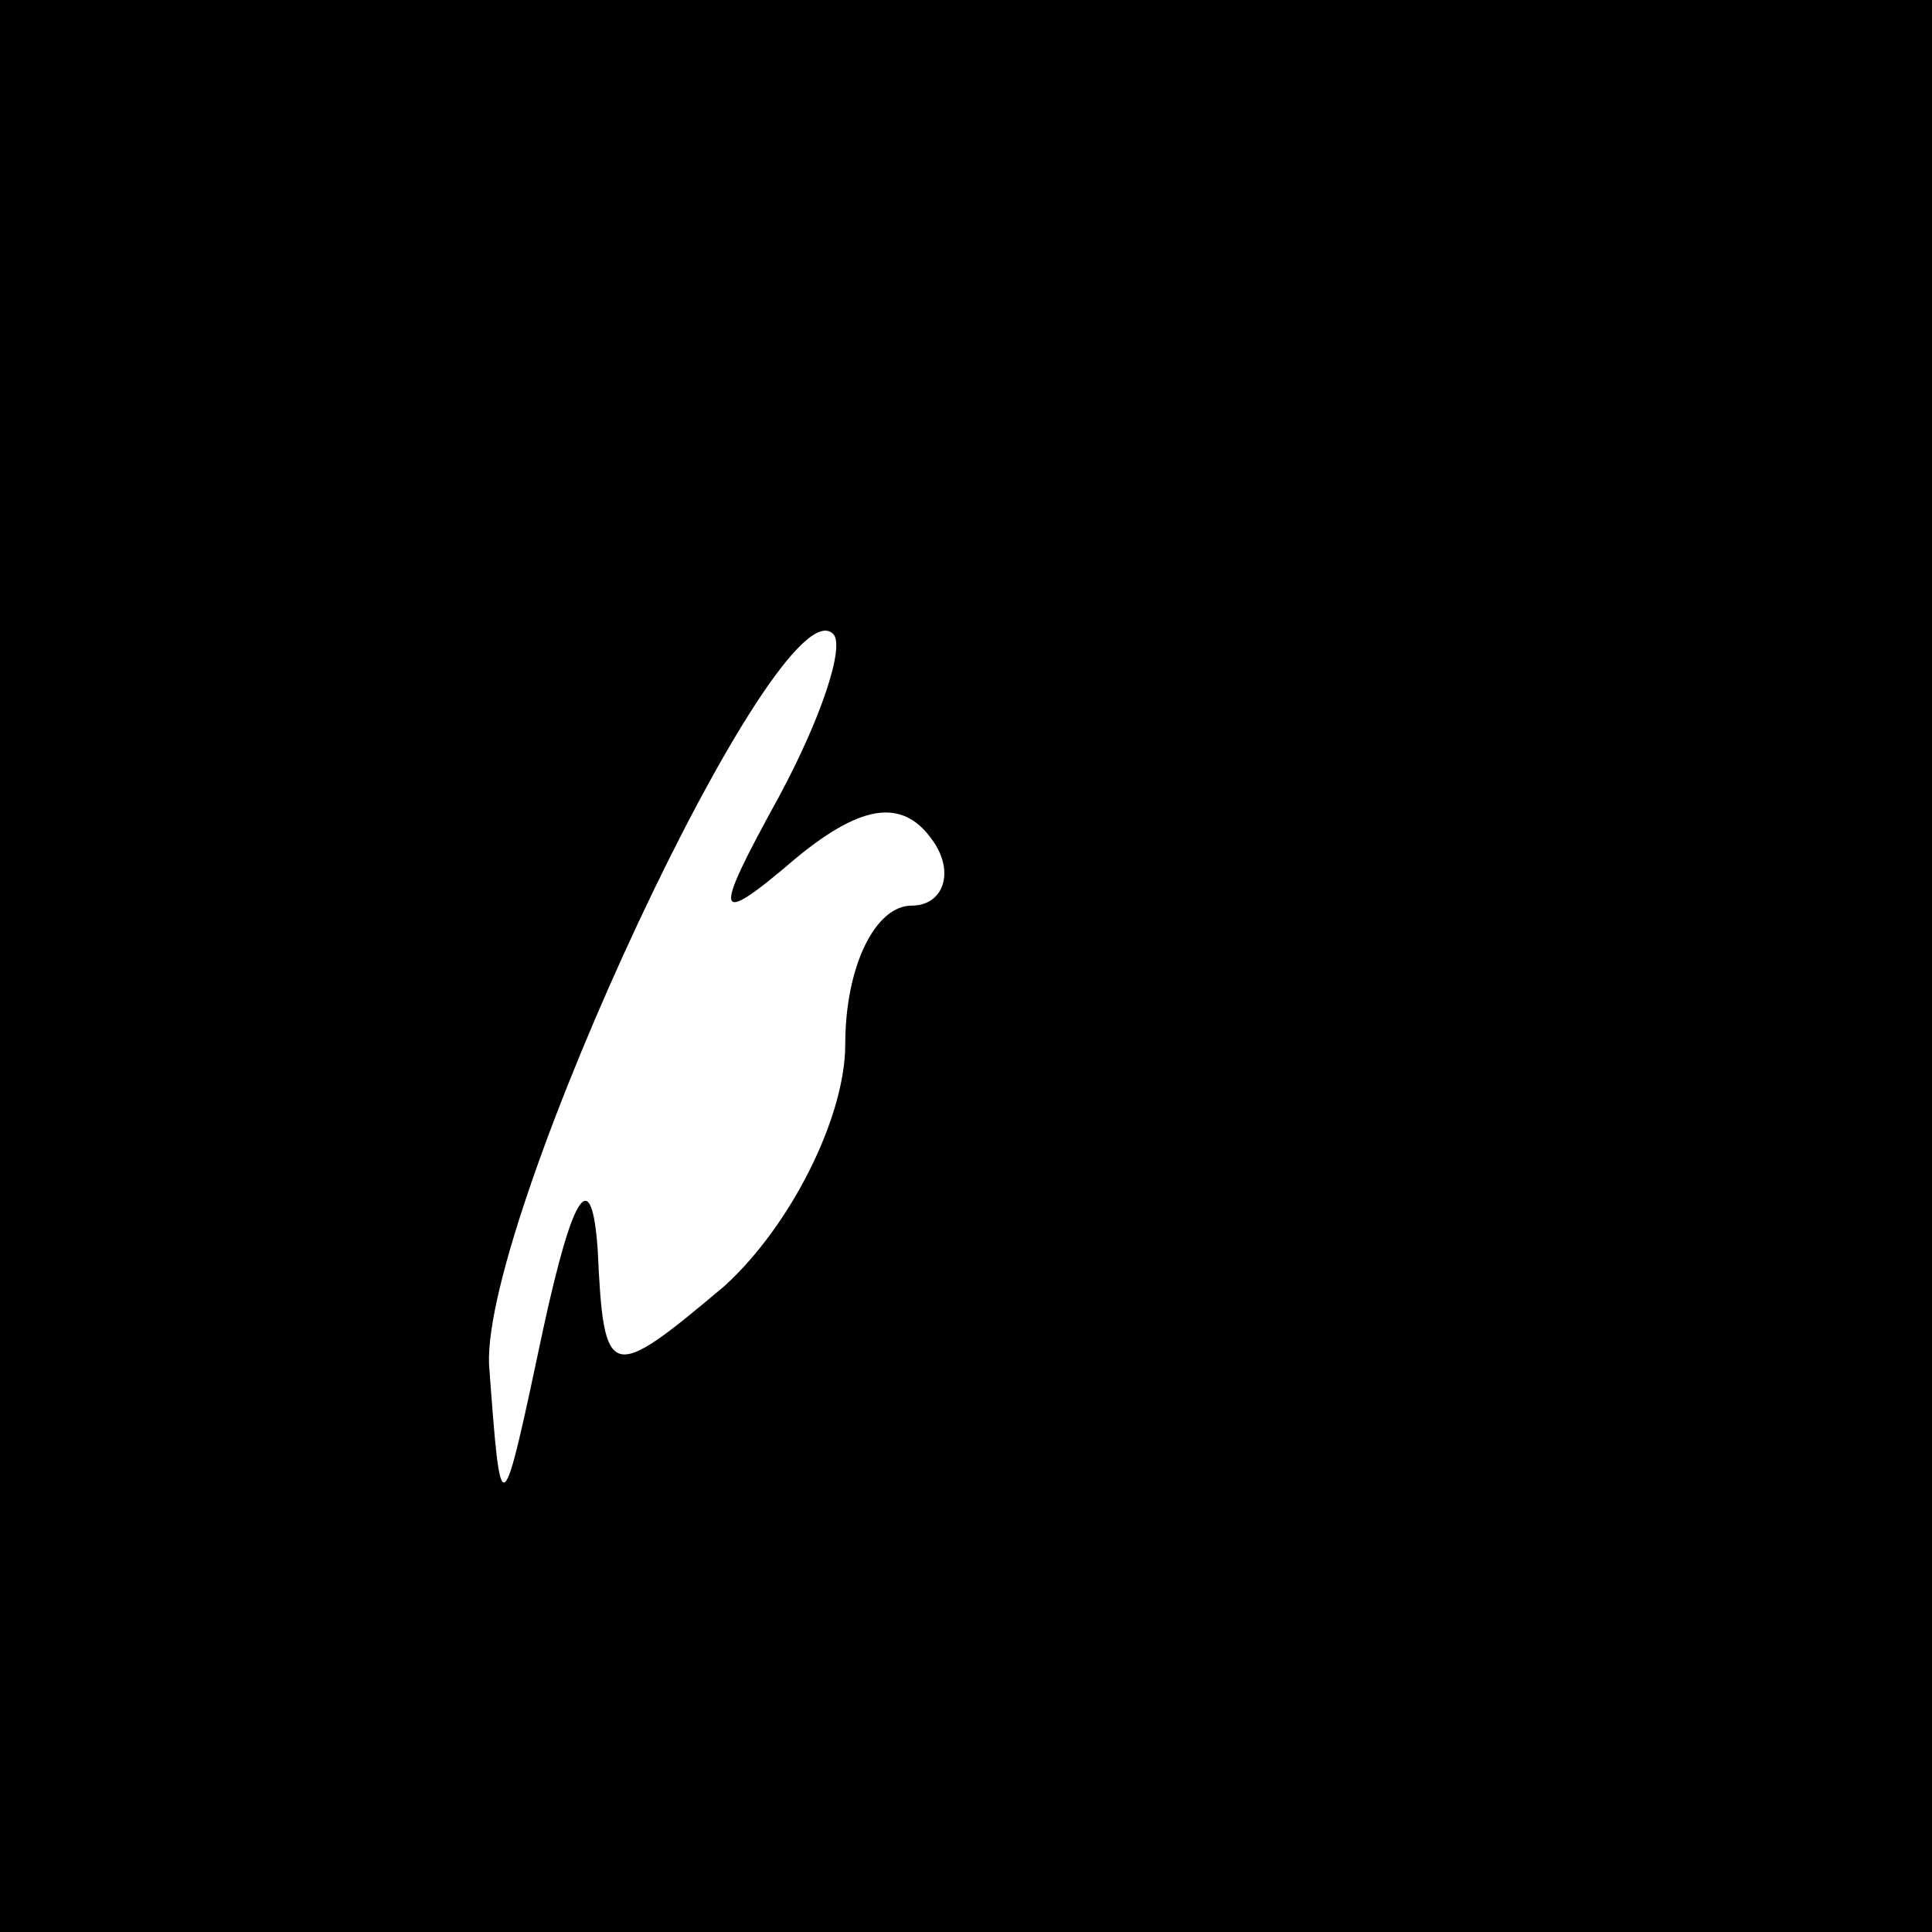 <?xml version="1.0" standalone="no"?>
<!DOCTYPE svg PUBLIC "-//W3C//DTD SVG 20010904//EN"
 "http://www.w3.org/TR/2001/REC-SVG-20010904/DTD/svg10.dtd">
<svg version="1.0" xmlns="http://www.w3.org/2000/svg"
 width="32pt" height="32pt" viewBox="0 0 32 32"
 preserveAspectRatio="xMidYMid meet">
<rect x="0" y="0" width="32" height="32" fill="#808080" stroke="none"/>
<g transform="translate(0,32) scale(0.1,-0.1)"
fill="#000000" stroke="none">
<path fill="#000000" stroke="none" d="M0 160 l0 -160 160 0 160 0 0 160 0
160 -160 0 -160 0 0 -160z"/>
<path fill="#ffffff" stroke="none" d="M129 188 c-11 -20 -11 -22 3 -10 11 9
18 10 23 2 3 -5 1 -10 -4 -10 -6 0 -11 -10 -11 -23 0 -12 -9 -30 -20 -40 -19
-16 -20 -16 -21 6 -1 14 -4 10 -9 -13 -7 -33 -7 -33 -9 -6 -1 25 48 130 57
121 2 -2 -2 -14 -9 -27z"/>
</g>
</svg>
